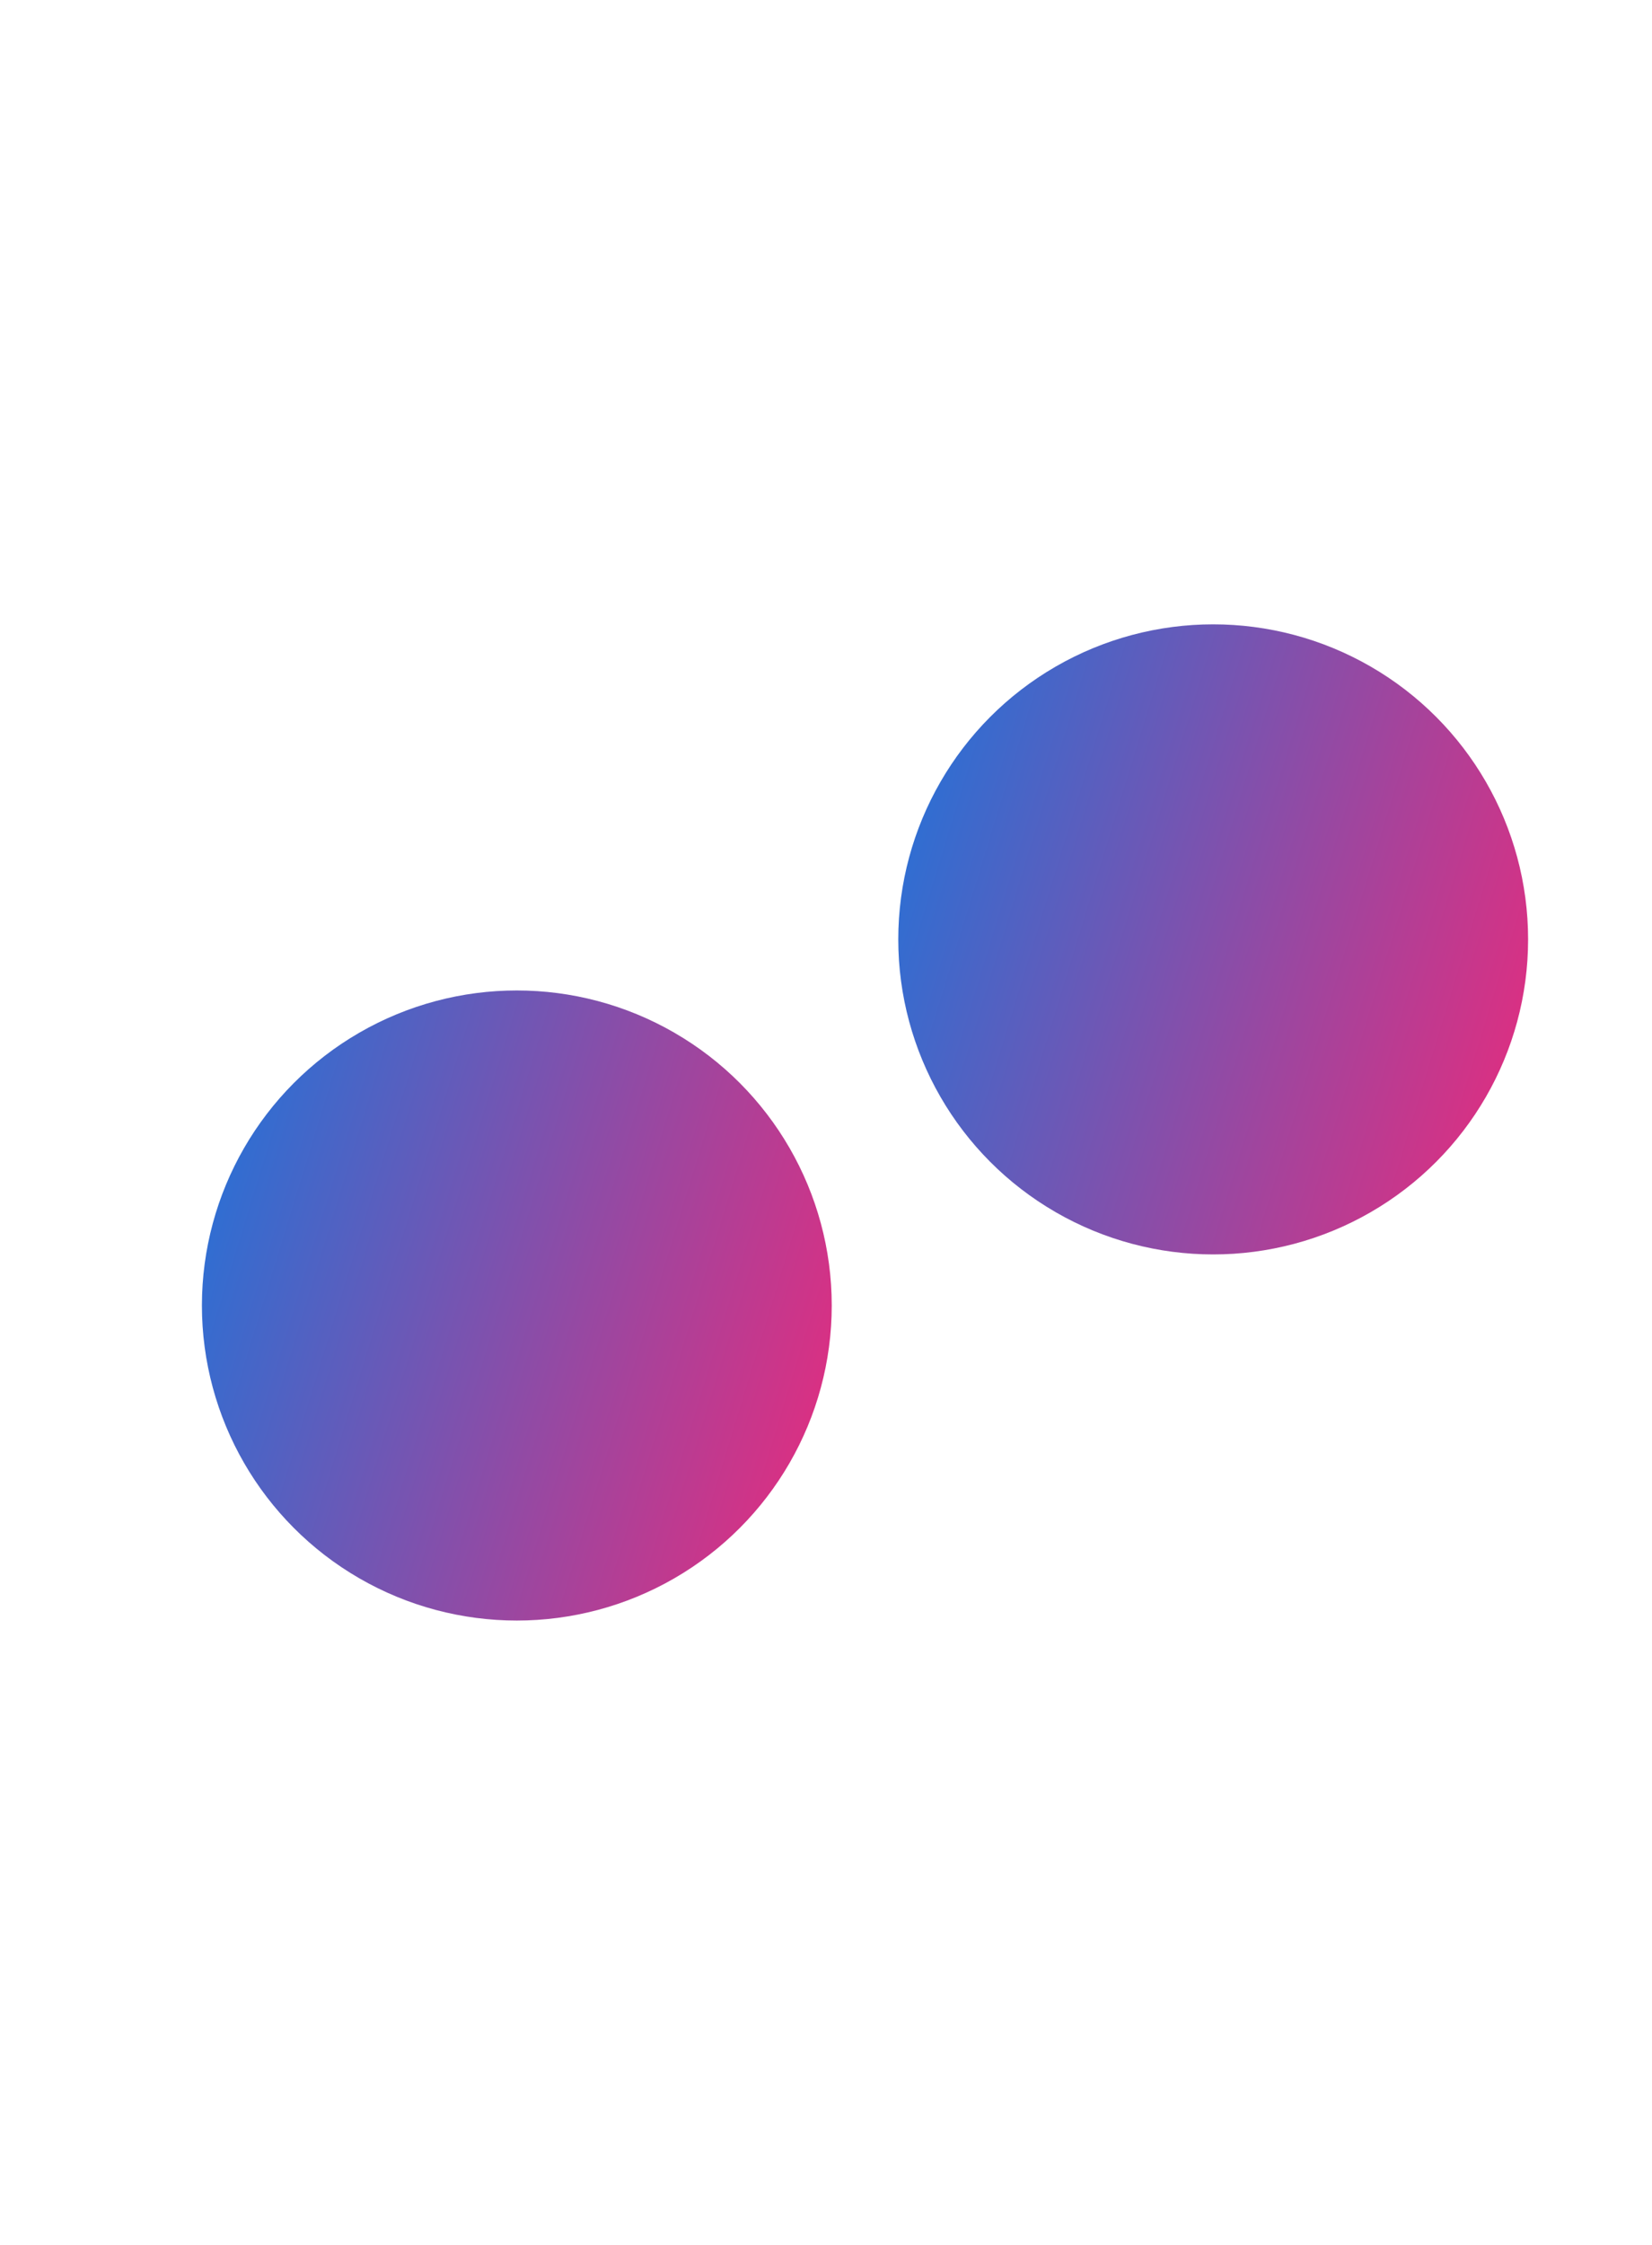 <svg preserveAspectRatio="none" viewBox="0 0 1440 1956" fill="none" xmlns="http://www.w3.org/2000/svg">
<g filter="url(#filter0_f_735:3)">
<circle cx="1057.5" cy="818.5" r="274.5" fill="url(#paint0_linear_735:3)"/>
</g>
<g filter="url(#filter1_f_735:3)">
<circle cx="450.5" cy="1137.5" r="274.5" fill="url(#paint1_linear_735:3)"/>
</g>
<defs>
<filter id="filter0_f_735:3" x="239" y="0" width="1637" height="1637" filterUnits="userSpaceOnUse" color-interpolation-filters="sRGB">
<feFlood flood-opacity="0" result="BackgroundImageFix"/>
<feBlend mode="normal" in="SourceGraphic" in2="BackgroundImageFix" result="shape"/>
<feGaussianBlur stdDeviation="272" result="effect1_foregroundBlur_735:3"/>
</filter>
<filter id="filter1_f_735:3" x="-368" y="319" width="1637" height="1637" filterUnits="userSpaceOnUse" color-interpolation-filters="sRGB">
<feFlood flood-opacity="0" result="BackgroundImageFix"/>
<feBlend mode="normal" in="SourceGraphic" in2="BackgroundImageFix" result="shape"/>
<feGaussianBlur stdDeviation="272" result="effect1_foregroundBlur_735:3"/>
</filter>
<linearGradient id="paint0_linear_735:3" x1="783" y1="544" x2="1438.64" y2="745.059" gradientUnits="userSpaceOnUse">
<stop stop-color="#1C75DB"/>
<stop offset="1" stop-color="#ED297A"/>
</linearGradient>
<linearGradient id="paint1_linear_735:3" x1="176" y1="863" x2="831.637" y2="1064.06" gradientUnits="userSpaceOnUse">
<stop stop-color="#1C75DB"/>
<stop offset="1" stop-color="#ED297A"/>
</linearGradient>
</defs>
</svg>
